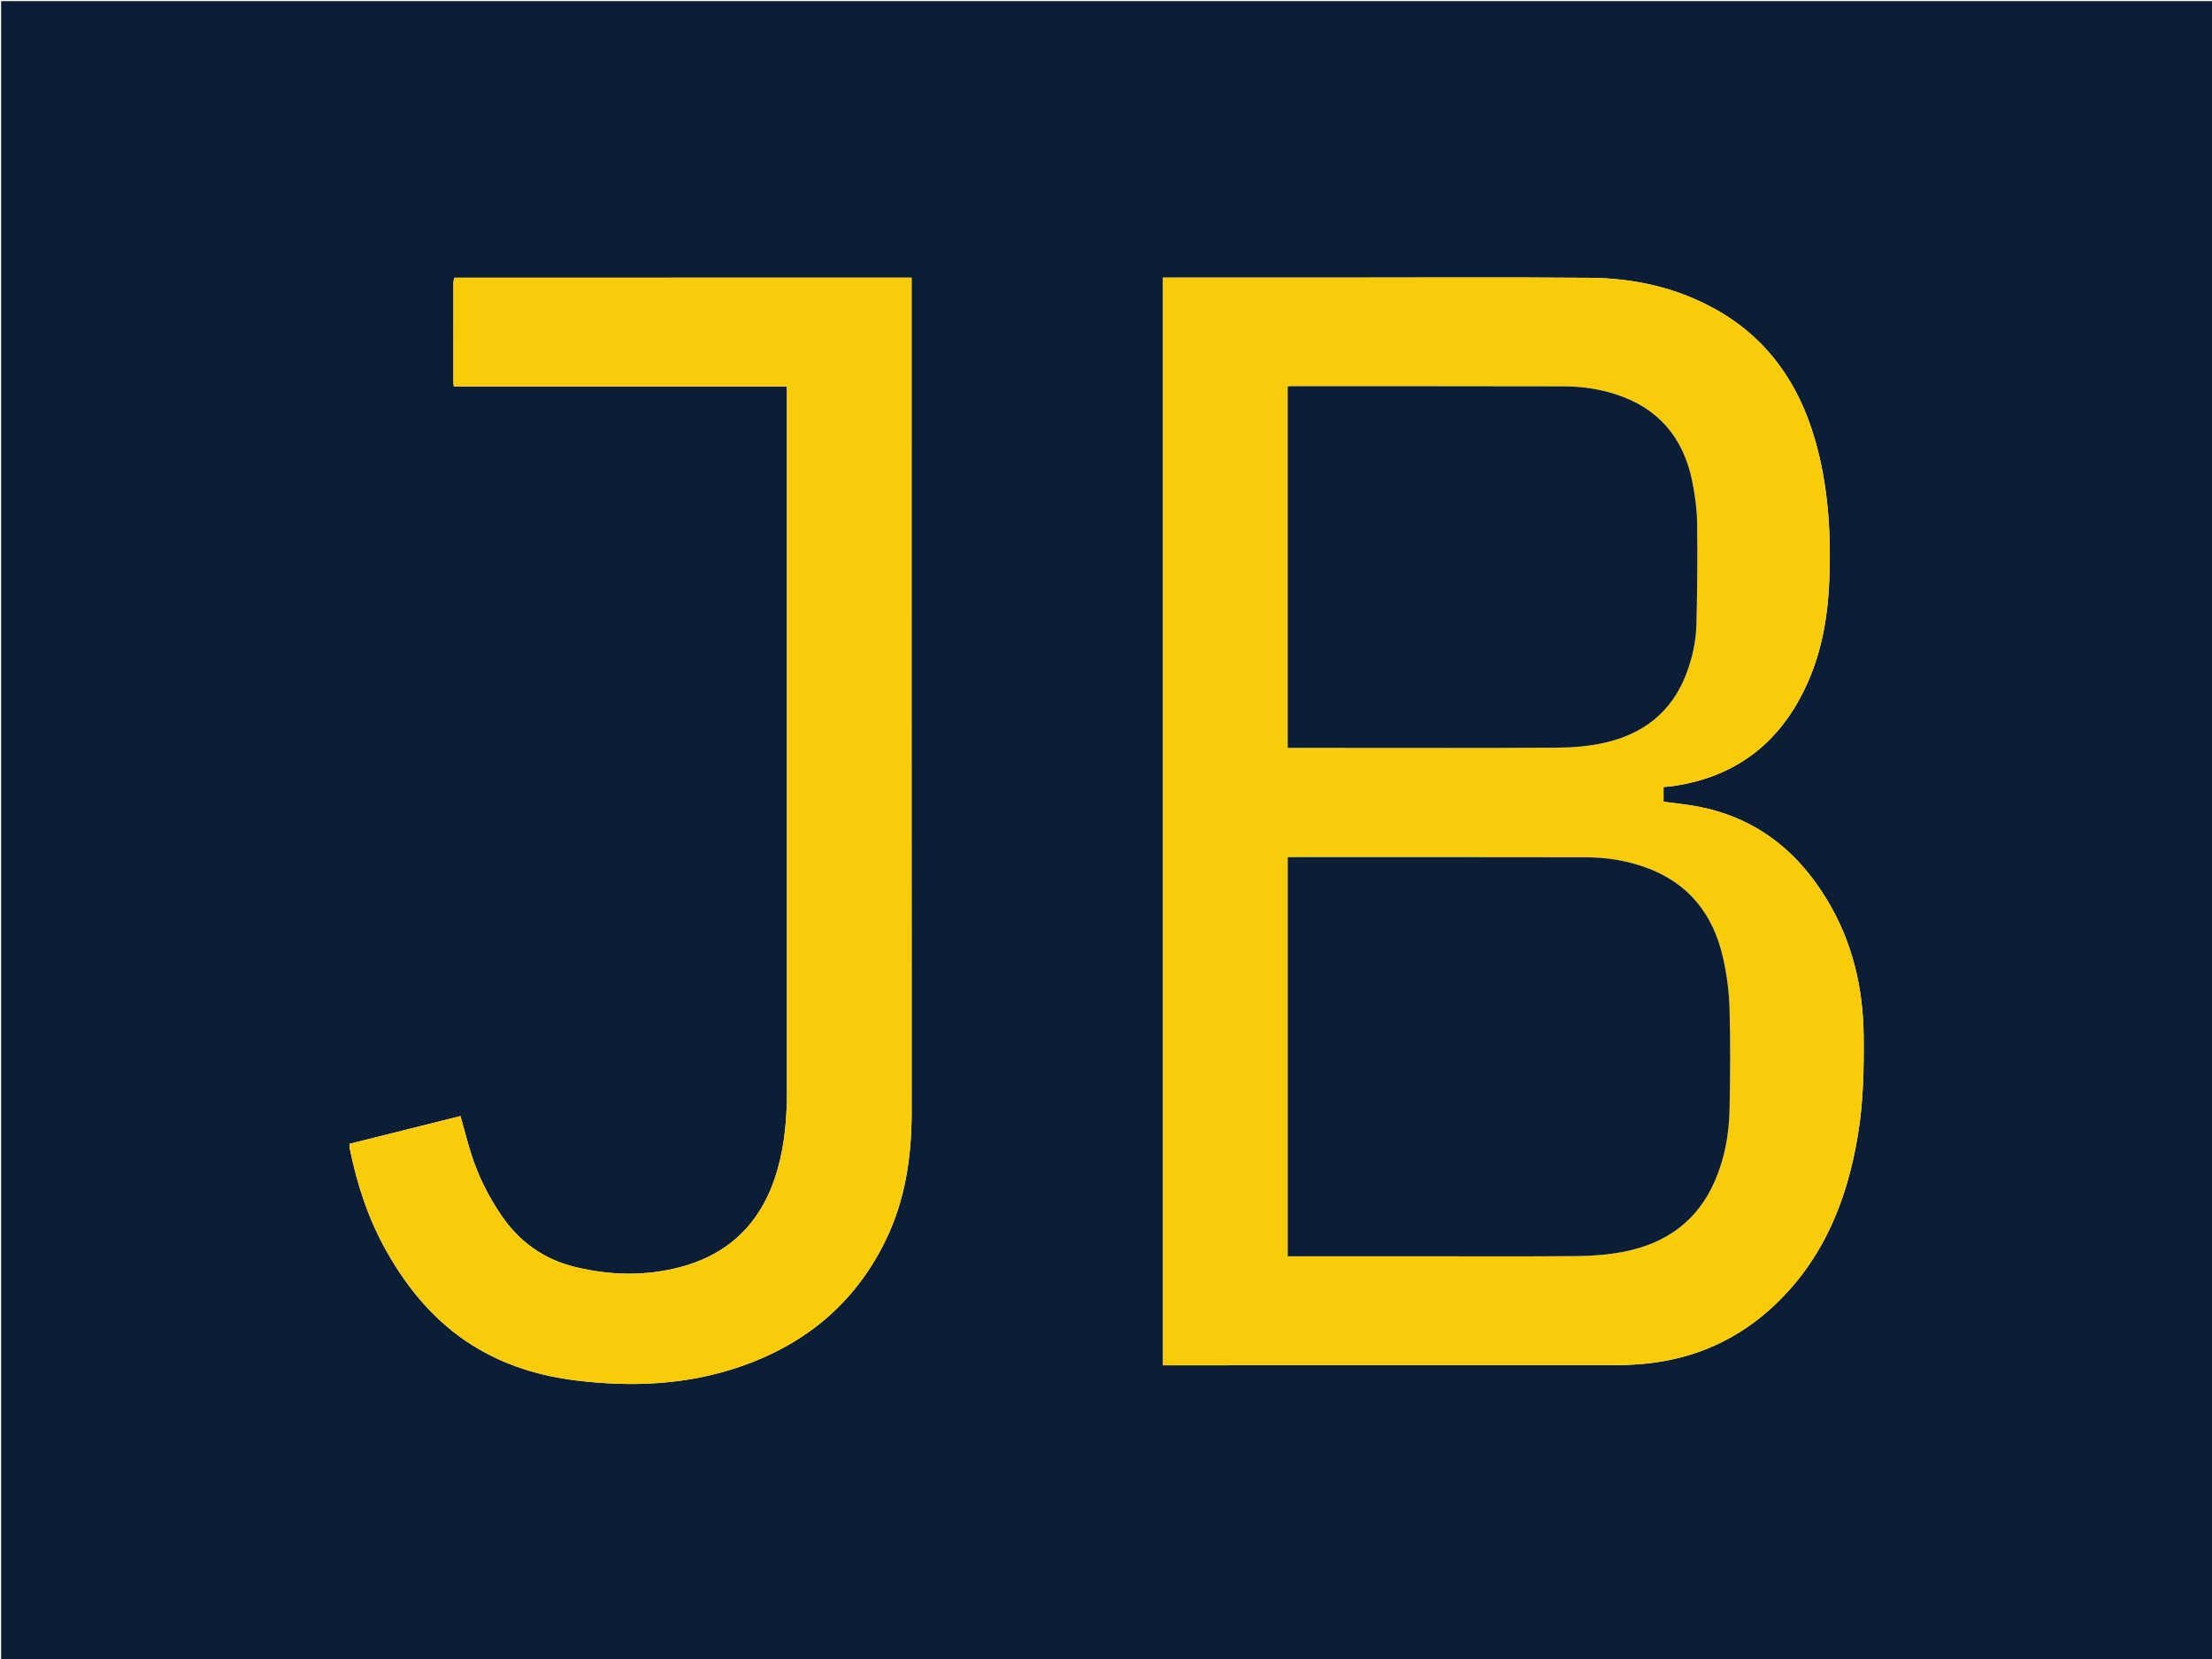 <svg version="1.1" id="Layer_1" xmlns="http://www.w3.org/2000/svg" xmlns:xlink="http://www.w3.org/1999/xlink" x="0px" y="0px"
	 width="100%" viewBox="0 0 2000 1500" enable-background="new 0 0 2000 1500" xml:space="preserve">
<path fill="#0C1D36" opacity="1" stroke="none" 
	d="
M1461,1501 
	C974,1501 487.5,1501 1,1501 
	C1,1001 1,501.001 1,1.001 
	C667.666,1 1334.332,1 2000.999,1 
	C2000.999,500.999 2000.999,1000.999 2001,1500.999 
	C1821.167,1501 1641.333,1501 1461,1501 
M1203.5,250.999 
	C1152.887,250.999 1102.274,250.999 1051.55,250.999 
	C1051.55,579.018 1051.55,906.531 1051.55,1234.433 
	C1054.075,1234.433 1056.225,1234.433 1058.375,1234.433 
	C1191.199,1234.433 1324.022,1234.462 1456.846,1234.375 
	C1466.994,1234.369 1477.186,1233.997 1487.282,1233.016 
	C1532.385,1228.635 1571.661,1211.134 1604.646,1179.912 
	C1649.114,1137.822 1670.35,1084.405 1680.003,1025.306 
	C1684.805,995.903 1685.327,966.298 1685.033,936.613 
	C1684.598,892.619 1674.736,851.24 1651.798,813.318 
	C1624.439,768.087 1585.988,738.448 1533.29,728.897 
	C1523.686,727.156 1513.935,726.229 1504.105,724.906 
	C1504.105,720.703 1504.105,716.286 1504.105,711.577 
	C1507.323,711.256 1510.296,711.084 1513.23,710.65 
	C1570.743,702.136 1610.479,670.552 1634.133,617.824 
	C1647.942,587.04 1653.044,554.545 1654.128,521.182 
	C1655.492,479.184 1652.689,437.613 1640.883,397.031 
	C1626.078,346.136 1597.715,305.51 1550.66,279.403 
	C1515.506,259.899 1477.26,251.487 1437.482,251.177 
	C1359.825,250.572 1282.161,250.999 1203.5,250.999 
M410.778,251.112 
	C410.497,252.505 409.973,253.898 409.971,255.292 
	C409.924,285.291 409.931,315.289 409.951,345.288 
	C409.952,346.543 410.18,347.799 410.334,349.387 
	C510.824,349.387 610.92,349.387 711.331,349.387 
	C711.421,351.376 711.559,353.007 711.559,354.639 
	C711.568,564.962 711.577,775.284 711.551,985.607 
	C711.548,1010.002 709.687,1034.206 702.913,1057.795 
	C690.003,1102.758 661.836,1132.929 616.284,1145.33 
	C584.311,1154.035 551.975,1153.346 519.894,1145.521 
	C491.884,1138.689 469.832,1123.063 453.498,1099.171 
	C441.662,1081.858 432.393,1063.339 426.056,1043.401 
	C422.49,1032.181 419.628,1020.736 416.371,1009.114 
	C383.023,1017.455 349.565,1025.824 315.984,1034.224 
	C316.095,1035.989 316.025,1037.329 316.283,1038.603 
	C322.898,1071.247 333.211,1102.602 349.678,1131.678 
	C369.081,1165.94 393.761,1195.539 427.524,1216.614 
	C456.254,1234.548 487.938,1244.155 521.366,1248.208 
	C571.216,1254.251 620.484,1252.242 668.441,1235.926 
	C727.746,1215.749 772.732,1178.718 800.502,1121.982 
	C818.458,1085.295 824.279,1046.097 824.264,1005.627 
	C824.167,755.973 824.216,506.319 824.216,256.665 
	C824.216,254.898 824.216,253.13 824.216,251.015 
	C686.325,251.015 549.031,251.015 410.778,251.112 
z"/>
<path fill="#F9CC0B" opacity="1" stroke="none" 
	d="
M1204,250.999 
	C1282.161,250.999 1359.825,250.572 1437.482,251.177 
	C1477.26,251.487 1515.506,259.899 1550.66,279.403 
	C1597.715,305.51 1626.078,346.136 1640.883,397.031 
	C1652.689,437.613 1655.492,479.184 1654.128,521.182 
	C1653.044,554.545 1647.942,587.04 1634.133,617.824 
	C1610.479,670.552 1570.743,702.136 1513.23,710.65 
	C1510.296,711.084 1507.323,711.256 1504.105,711.577 
	C1504.105,716.286 1504.105,720.703 1504.105,724.906 
	C1513.935,726.229 1523.686,727.156 1533.29,728.897 
	C1585.988,738.448 1624.439,768.087 1651.798,813.318 
	C1674.736,851.24 1684.598,892.619 1685.033,936.613 
	C1685.327,966.298 1684.805,995.903 1680.003,1025.306 
	C1670.35,1084.405 1649.114,1137.822 1604.646,1179.912 
	C1571.661,1211.134 1532.385,1228.635 1487.282,1233.016 
	C1477.186,1233.997 1466.994,1234.369 1456.846,1234.375 
	C1324.022,1234.462 1191.199,1234.433 1058.375,1234.433 
	C1056.225,1234.433 1054.075,1234.433 1051.55,1234.433 
	C1051.55,906.531 1051.55,579.018 1051.55,250.999 
	C1102.274,250.999 1152.887,250.999 1204,250.999 
M1277.5,1135.875 
	C1327.153,1135.875 1376.808,1136.154 1426.456,1135.696 
	C1440.37,1135.568 1454.482,1134.395 1468.125,1131.754 
	C1506.334,1124.356 1534.98,1103.897 1550.686,1067.37 
	C1559.414,1047.072 1563.322,1025.581 1563.791,1003.677 
	C1564.446,973.034 1564.683,942.349 1563.79,911.72 
	C1563.337,896.189 1561.234,880.461 1557.751,865.311 
	C1548.85,826.596 1526.746,798.465 1488.553,784.508 
	C1470.691,777.981 1452.117,775.131 1433.204,775.096 
	C1344.563,774.935 1255.922,774.987 1167.281,774.969 
	C1166.326,774.969 1165.372,775.053 1164.316,775.103 
	C1164.316,895.466 1164.316,1015.486 1164.316,1135.875 
	C1201.919,1135.875 1239.209,1135.875 1277.5,1135.875 
M1212.5,676.183 
	C1277.828,676.183 1343.158,676.422 1408.483,675.991 
	C1422.377,675.9 1436.545,674.687 1450.083,671.706 
	C1485.322,663.946 1511.295,644.161 1524.549,609.626 
	C1530.141,595.055 1533.492,579.863 1533.859,564.339 
	C1534.579,533.861 1534.94,503.356 1534.469,472.877 
	C1534.27,459.981 1532.507,446.932 1529.873,434.282 
	C1521.787,395.456 1499.232,368.959 1461.036,356.564 
	C1445.693,351.585 1429.855,349.361 1413.824,349.326 
	C1331.664,349.143 1249.504,349.204 1167.345,349.189 
	C1166.386,349.189 1165.427,349.313 1164.295,349.391 
	C1164.295,458.41 1164.295,567.128 1164.295,676.183 
	C1180.225,676.183 1195.862,676.183 1212.5,676.183 
z"/>
<path fill="#F9CC0B" opacity="1" stroke="none" 
	d="
M411.258,251.063 
	C549.031,251.015 686.325,251.015 824.216,251.015 
	C824.216,253.13 824.216,254.898 824.216,256.665 
	C824.216,506.319 824.167,755.973 824.264,1005.627 
	C824.279,1046.097 818.458,1085.295 800.502,1121.982 
	C772.732,1178.718 727.746,1215.749 668.441,1235.926 
	C620.484,1252.242 571.216,1254.251 521.366,1248.208 
	C487.938,1244.155 456.254,1234.548 427.524,1216.614 
	C393.761,1195.539 369.081,1165.94 349.678,1131.678 
	C333.211,1102.602 322.898,1071.247 316.283,1038.603 
	C316.025,1037.329 316.095,1035.989 315.984,1034.224 
	C349.565,1025.824 383.023,1017.455 416.371,1009.114 
	C419.628,1020.736 422.49,1032.181 426.056,1043.401 
	C432.393,1063.339 441.662,1081.858 453.498,1099.171 
	C469.832,1123.063 491.884,1138.689 519.894,1145.521 
	C551.975,1153.346 584.311,1154.035 616.284,1145.33 
	C661.836,1132.929 690.003,1102.758 702.913,1057.795 
	C709.687,1034.206 711.548,1010.002 711.551,985.607 
	C711.577,775.284 711.568,564.962 711.559,354.639 
	C711.559,353.007 711.421,351.376 711.331,349.387 
	C610.92,349.387 510.824,349.387 410.334,349.387 
	C410.18,347.799 409.952,346.543 409.951,345.288 
	C409.931,315.289 409.924,285.291 409.971,255.292 
	C409.973,253.898 410.497,252.505 411.258,251.063 
z"/>
<path fill="#0C1D36" opacity="1" stroke="none" 
	d="
M1277,1135.875 
	C1239.209,1135.875 1201.919,1135.875 1164.316,1135.875 
	C1164.316,1015.486 1164.316,895.466 1164.316,775.103 
	C1165.372,775.053 1166.326,774.969 1167.281,774.969 
	C1255.922,774.987 1344.563,774.935 1433.204,775.096 
	C1452.117,775.131 1470.691,777.981 1488.553,784.508 
	C1526.746,798.465 1548.85,826.596 1557.751,865.311 
	C1561.234,880.461 1563.337,896.189 1563.79,911.72 
	C1564.683,942.349 1564.446,973.034 1563.791,1003.677 
	C1563.322,1025.581 1559.414,1047.072 1550.686,1067.37 
	C1534.98,1103.897 1506.334,1124.356 1468.125,1131.754 
	C1454.482,1134.395 1440.37,1135.568 1426.456,1135.696 
	C1376.808,1136.154 1327.153,1135.875 1277,1135.875 
z"/>
<path fill="#0C1D36" opacity="1" stroke="none" 
	d="
M1212,676.183 
	C1195.862,676.183 1180.225,676.183 1164.295,676.183 
	C1164.295,567.128 1164.295,458.41 1164.295,349.391 
	C1165.427,349.313 1166.386,349.189 1167.345,349.189 
	C1249.504,349.204 1331.664,349.143 1413.824,349.326 
	C1429.855,349.361 1445.693,351.585 1461.036,356.564 
	C1499.232,368.959 1521.787,395.456 1529.873,434.282 
	C1532.507,446.932 1534.27,459.981 1534.469,472.877 
	C1534.94,503.356 1534.579,533.861 1533.859,564.339 
	C1533.492,579.863 1530.141,595.055 1524.549,609.626 
	C1511.295,644.161 1485.322,663.946 1450.083,671.706 
	C1436.545,674.687 1422.377,675.9 1408.483,675.991 
	C1343.158,676.422 1277.828,676.183 1212,676.183 
z"/>
</svg>